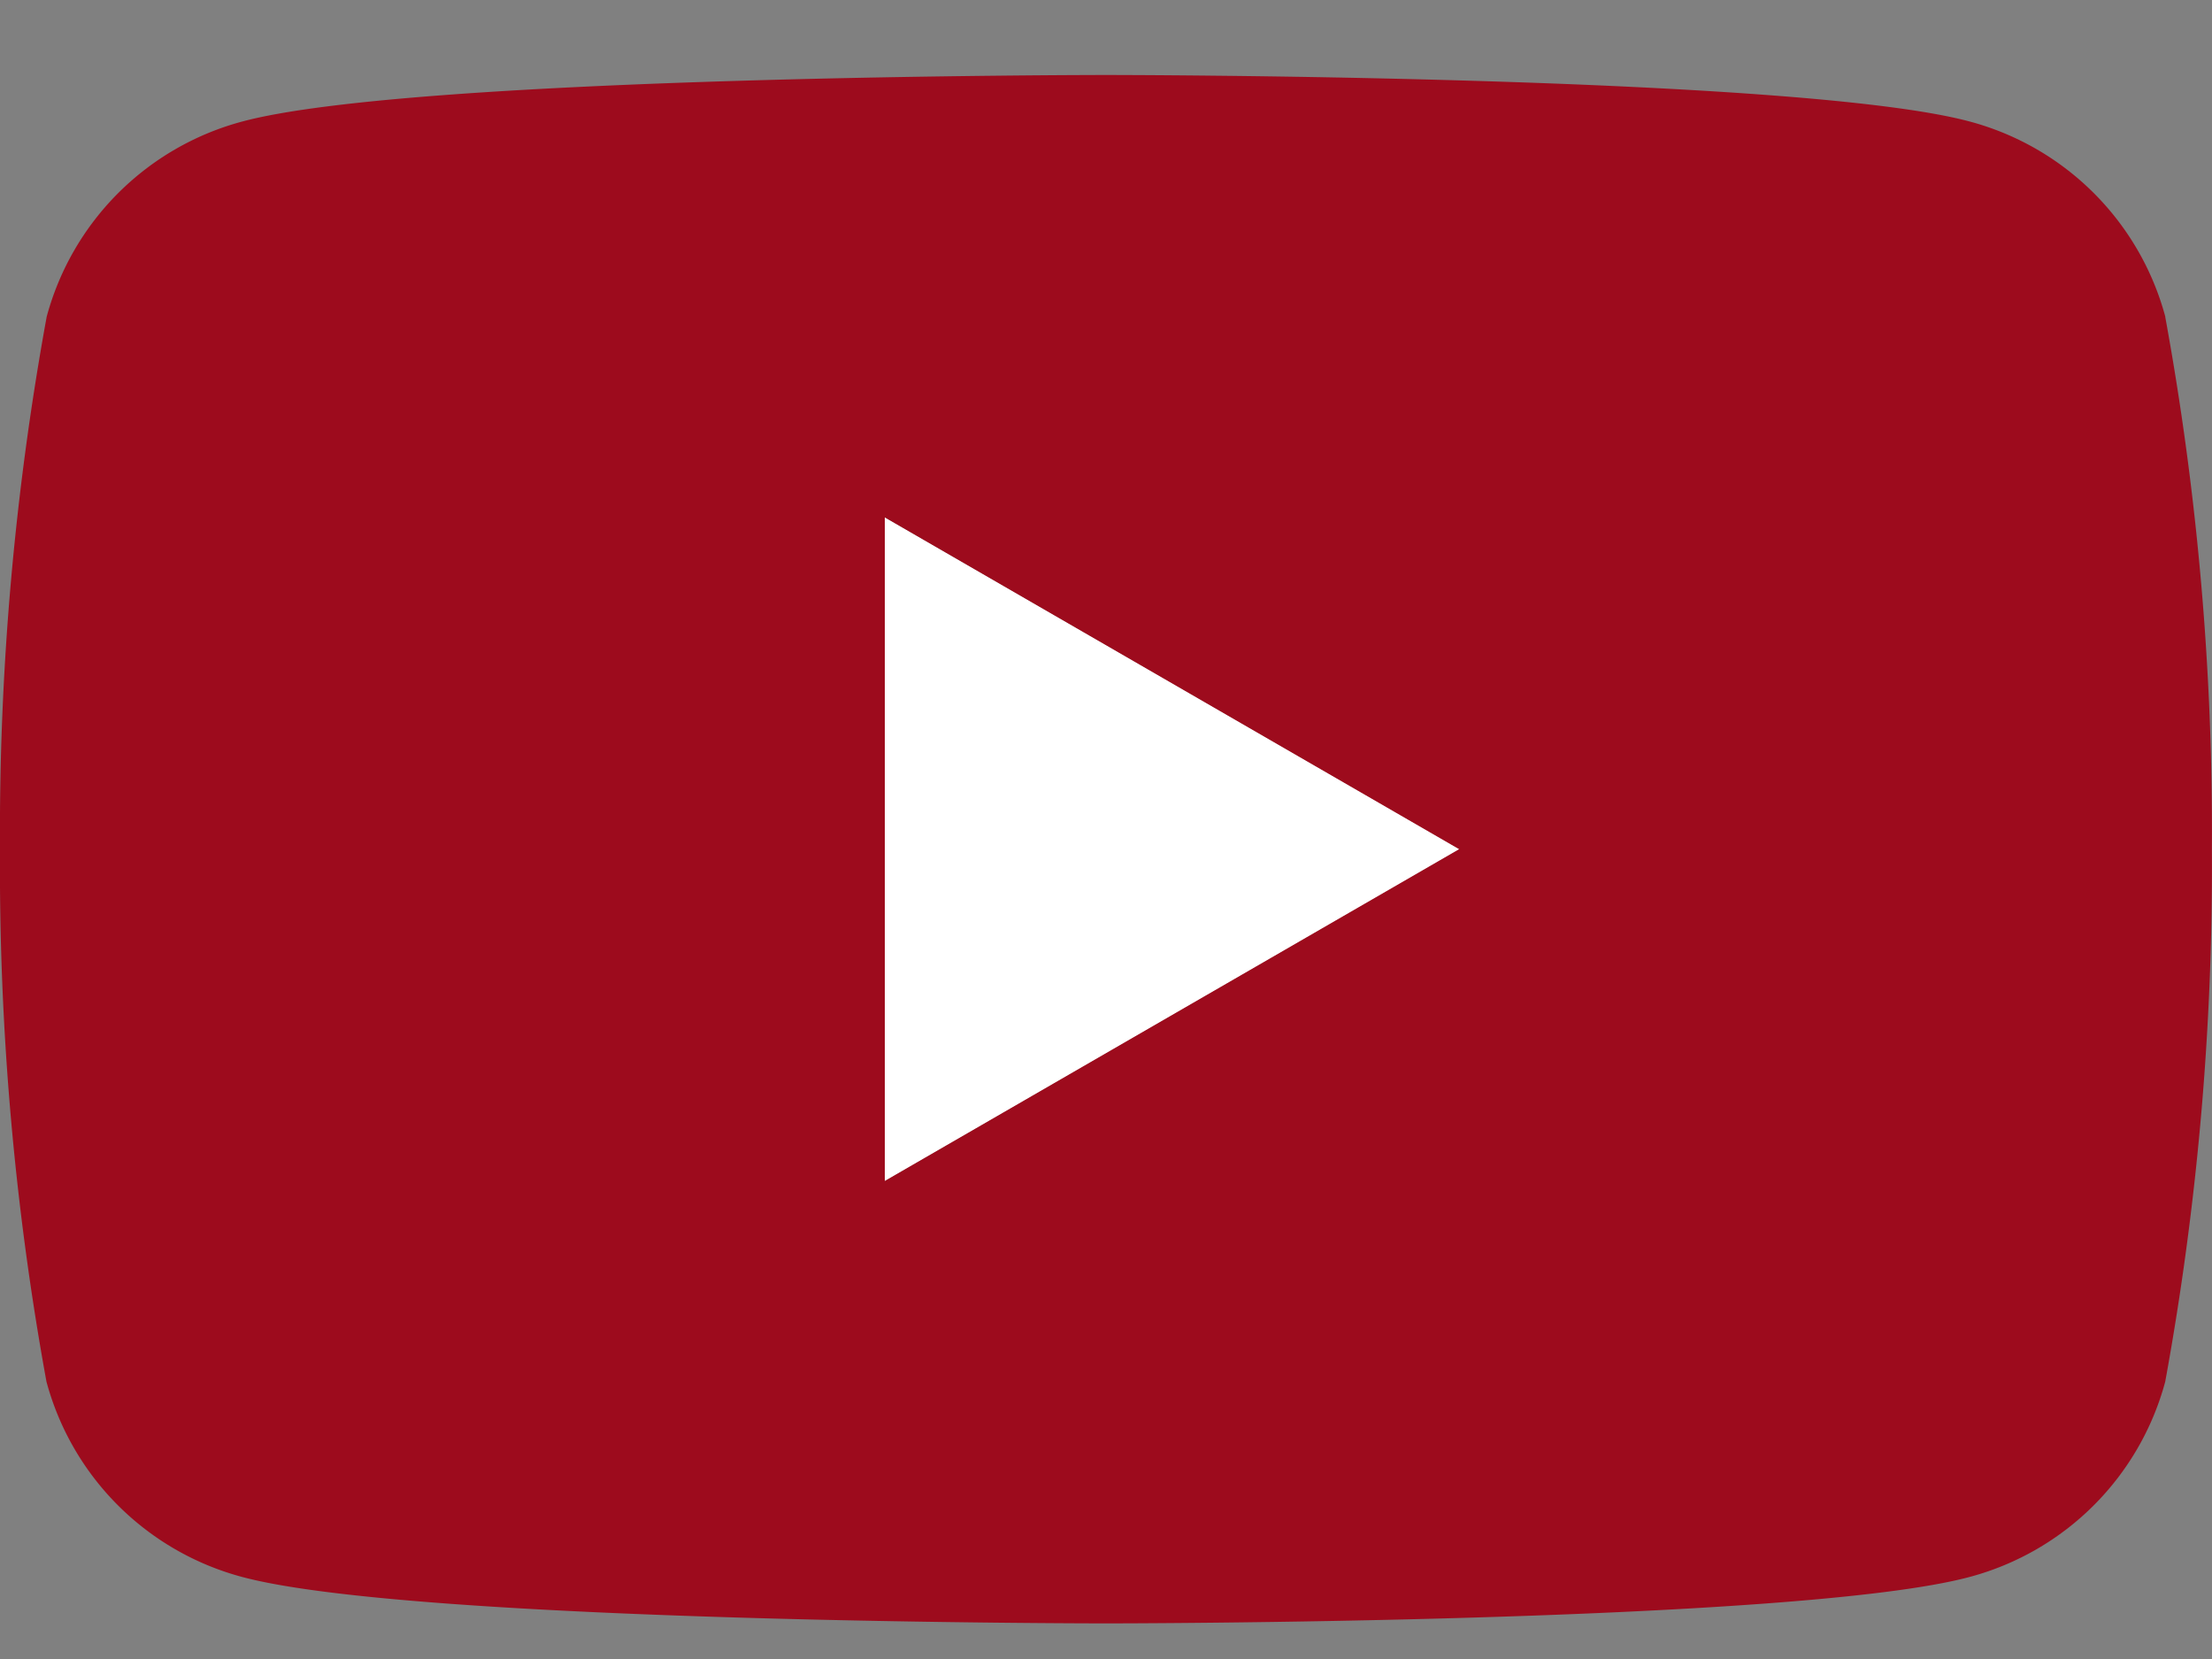 <svg width="20" height="15" fill="none" xmlns="http://www.w3.org/2000/svg"><rect width="100%" height="100%" fill="#808080" stroke="none"/><path d="M8 10.68V4.677l5.2 3.001L8 10.68z" fill="#fff"/><path d="M19.578 2.864A2.5 2.5 0 0017.814 1.1C16.257.678 10 .678 10 .678s-6.257 0-7.814.422A2.5 2.5 0 00.422 2.864C.132 4.452-.01 6.064 0 7.678a25.89 25.89 0 00.42 4.814 2.5 2.5 0 001.765 1.765c1.557.421 7.814.421 7.814.421s6.257 0 7.814-.421a2.5 2.5 0 001.764-1.764c.29-1.588.432-3.2.422-4.815a25.822 25.822 0 00-.422-4.814zM8 10.678v-6l5.193 3-5.193 3z" fill="#9D0B1D"/></svg>